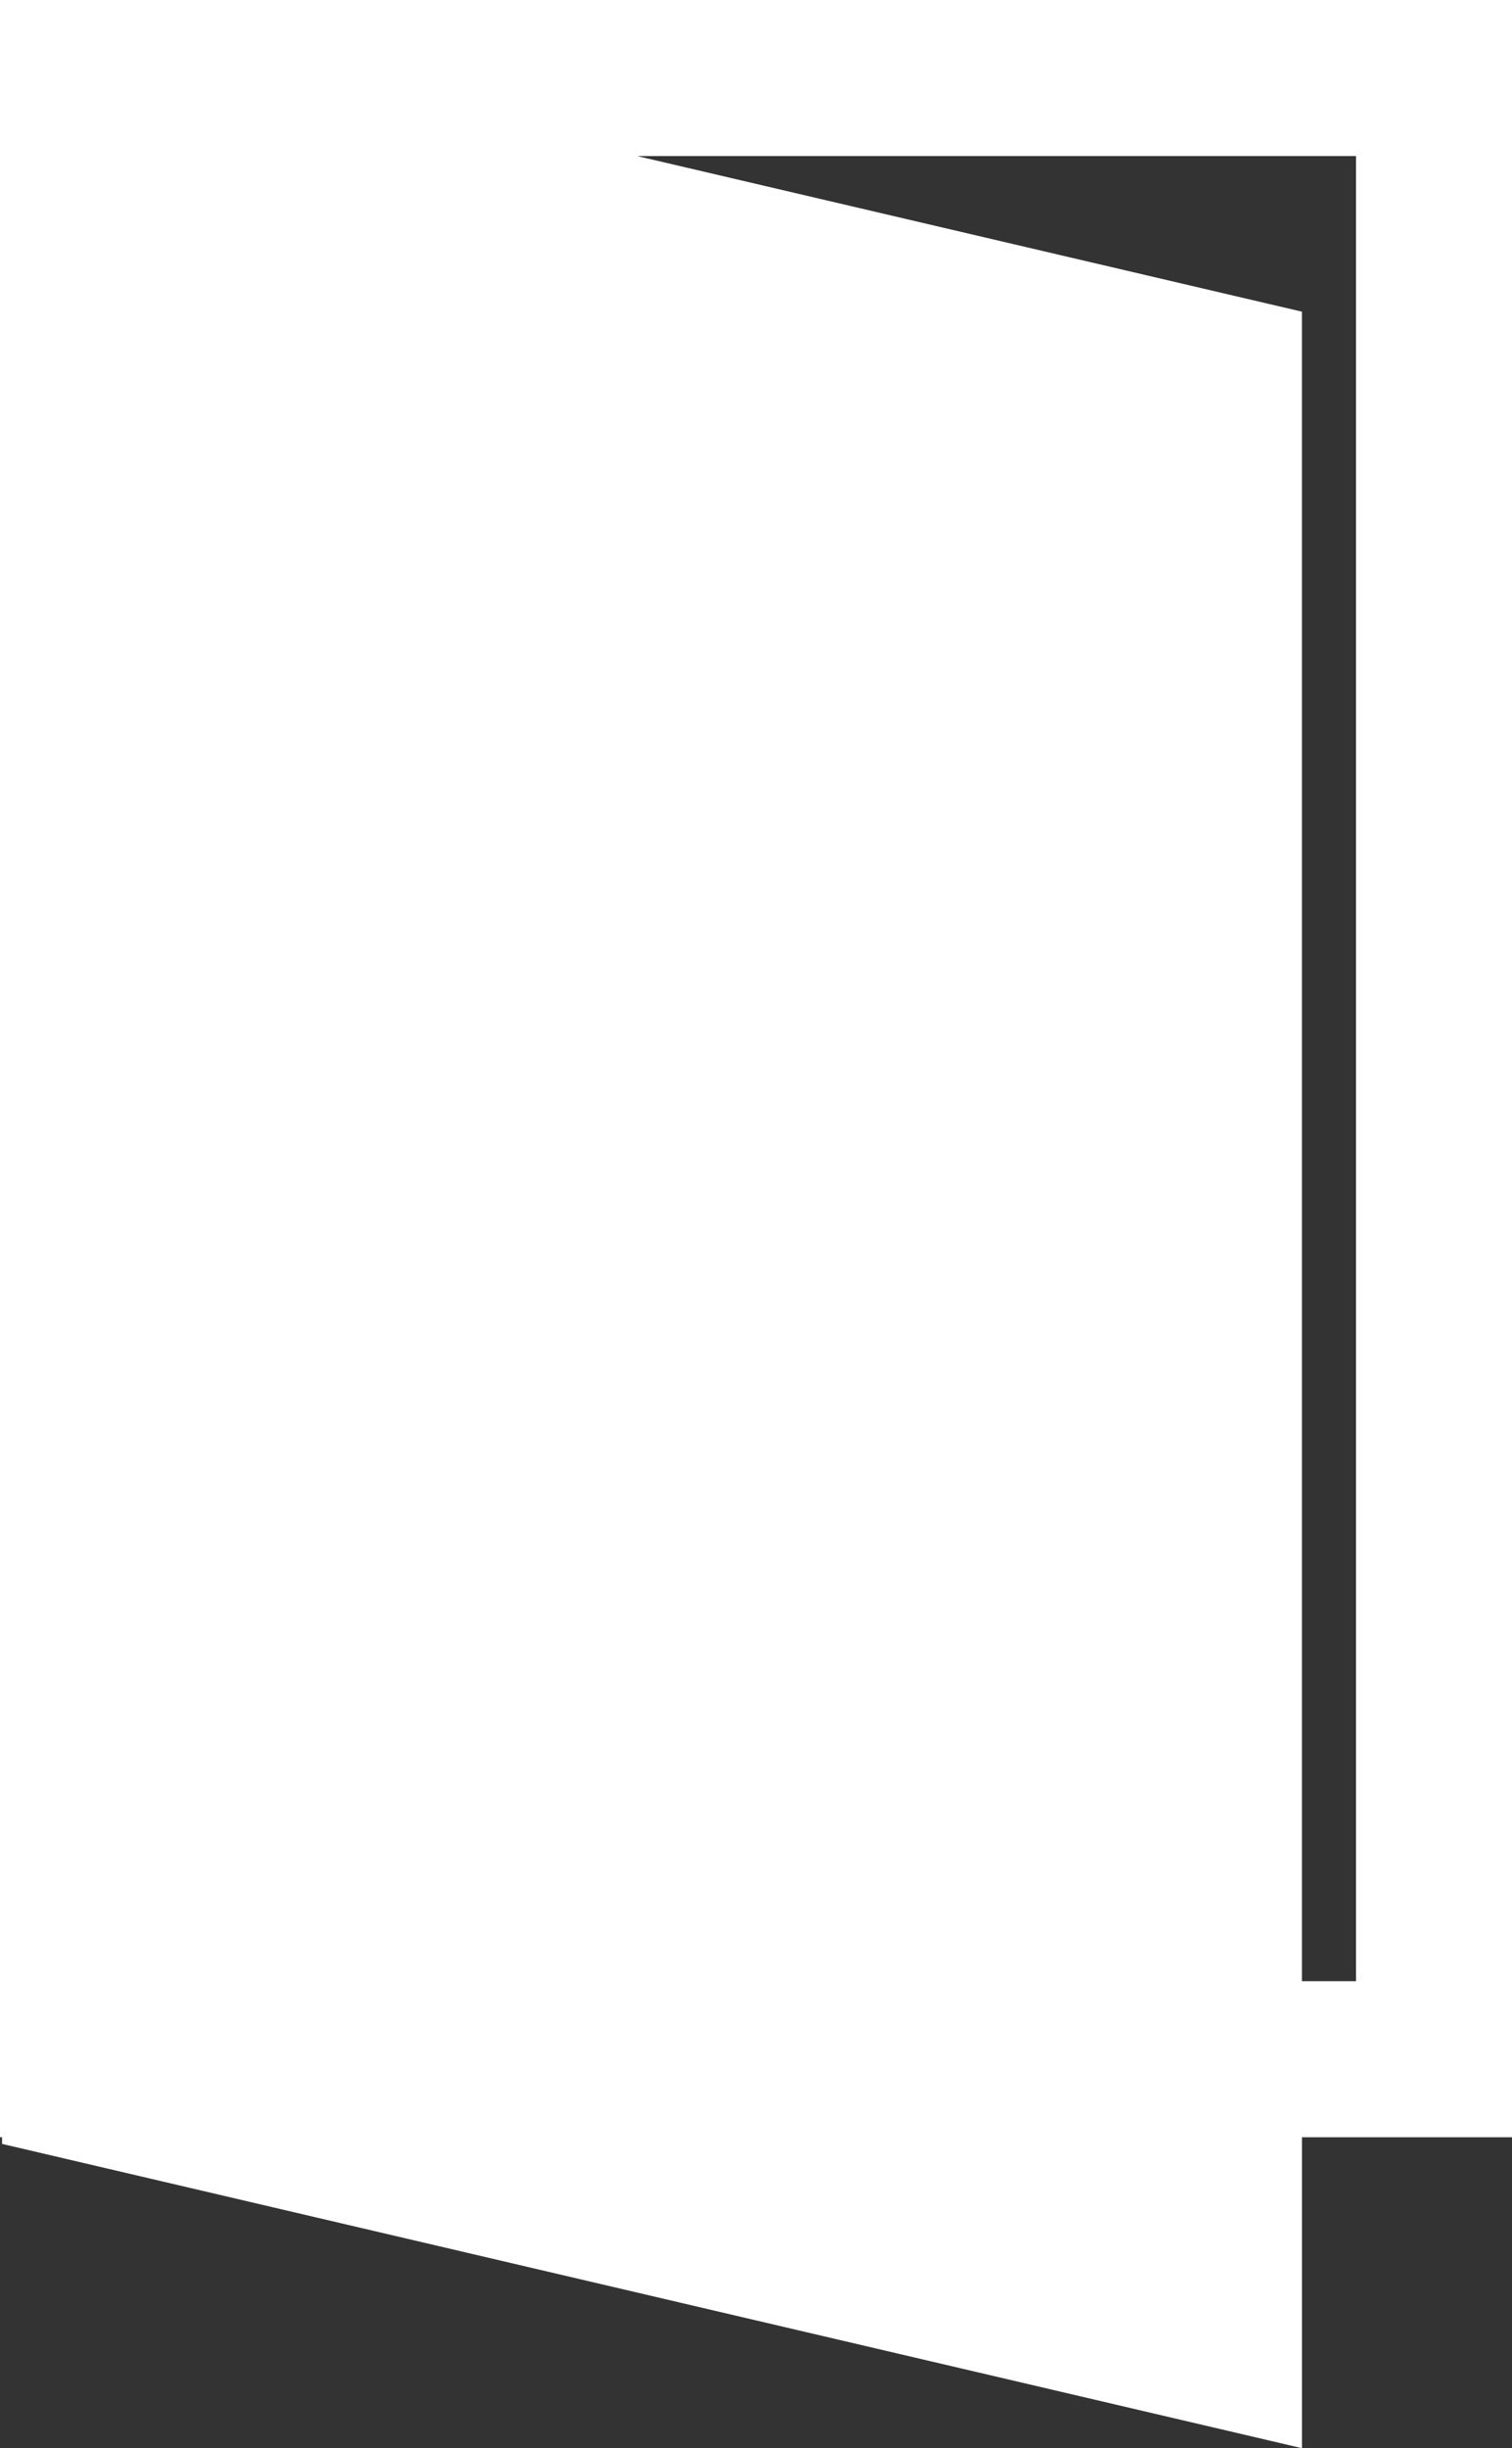 <svg xmlns="http://www.w3.org/2000/svg" viewBox="0 0 828.18 1340.43"><rect x="0" y="0" width="828.18" height="1340.43" fill="#333333" stroke="none"/><defs><style>.cls-1{fill:#fff;}</style></defs><g id="Vrstva_2" data-name="Vrstva 2"><g id="Vrstva_1-2" data-name="Vrstva 1"><path class="cls-1" d="M828.18,0H0V1170.18H1.14v3.65l712,166.6V1170.18H828.18ZM742.74,1084.74H713.12V170.65L349,85.44H742.74Z"/></g></g></svg>